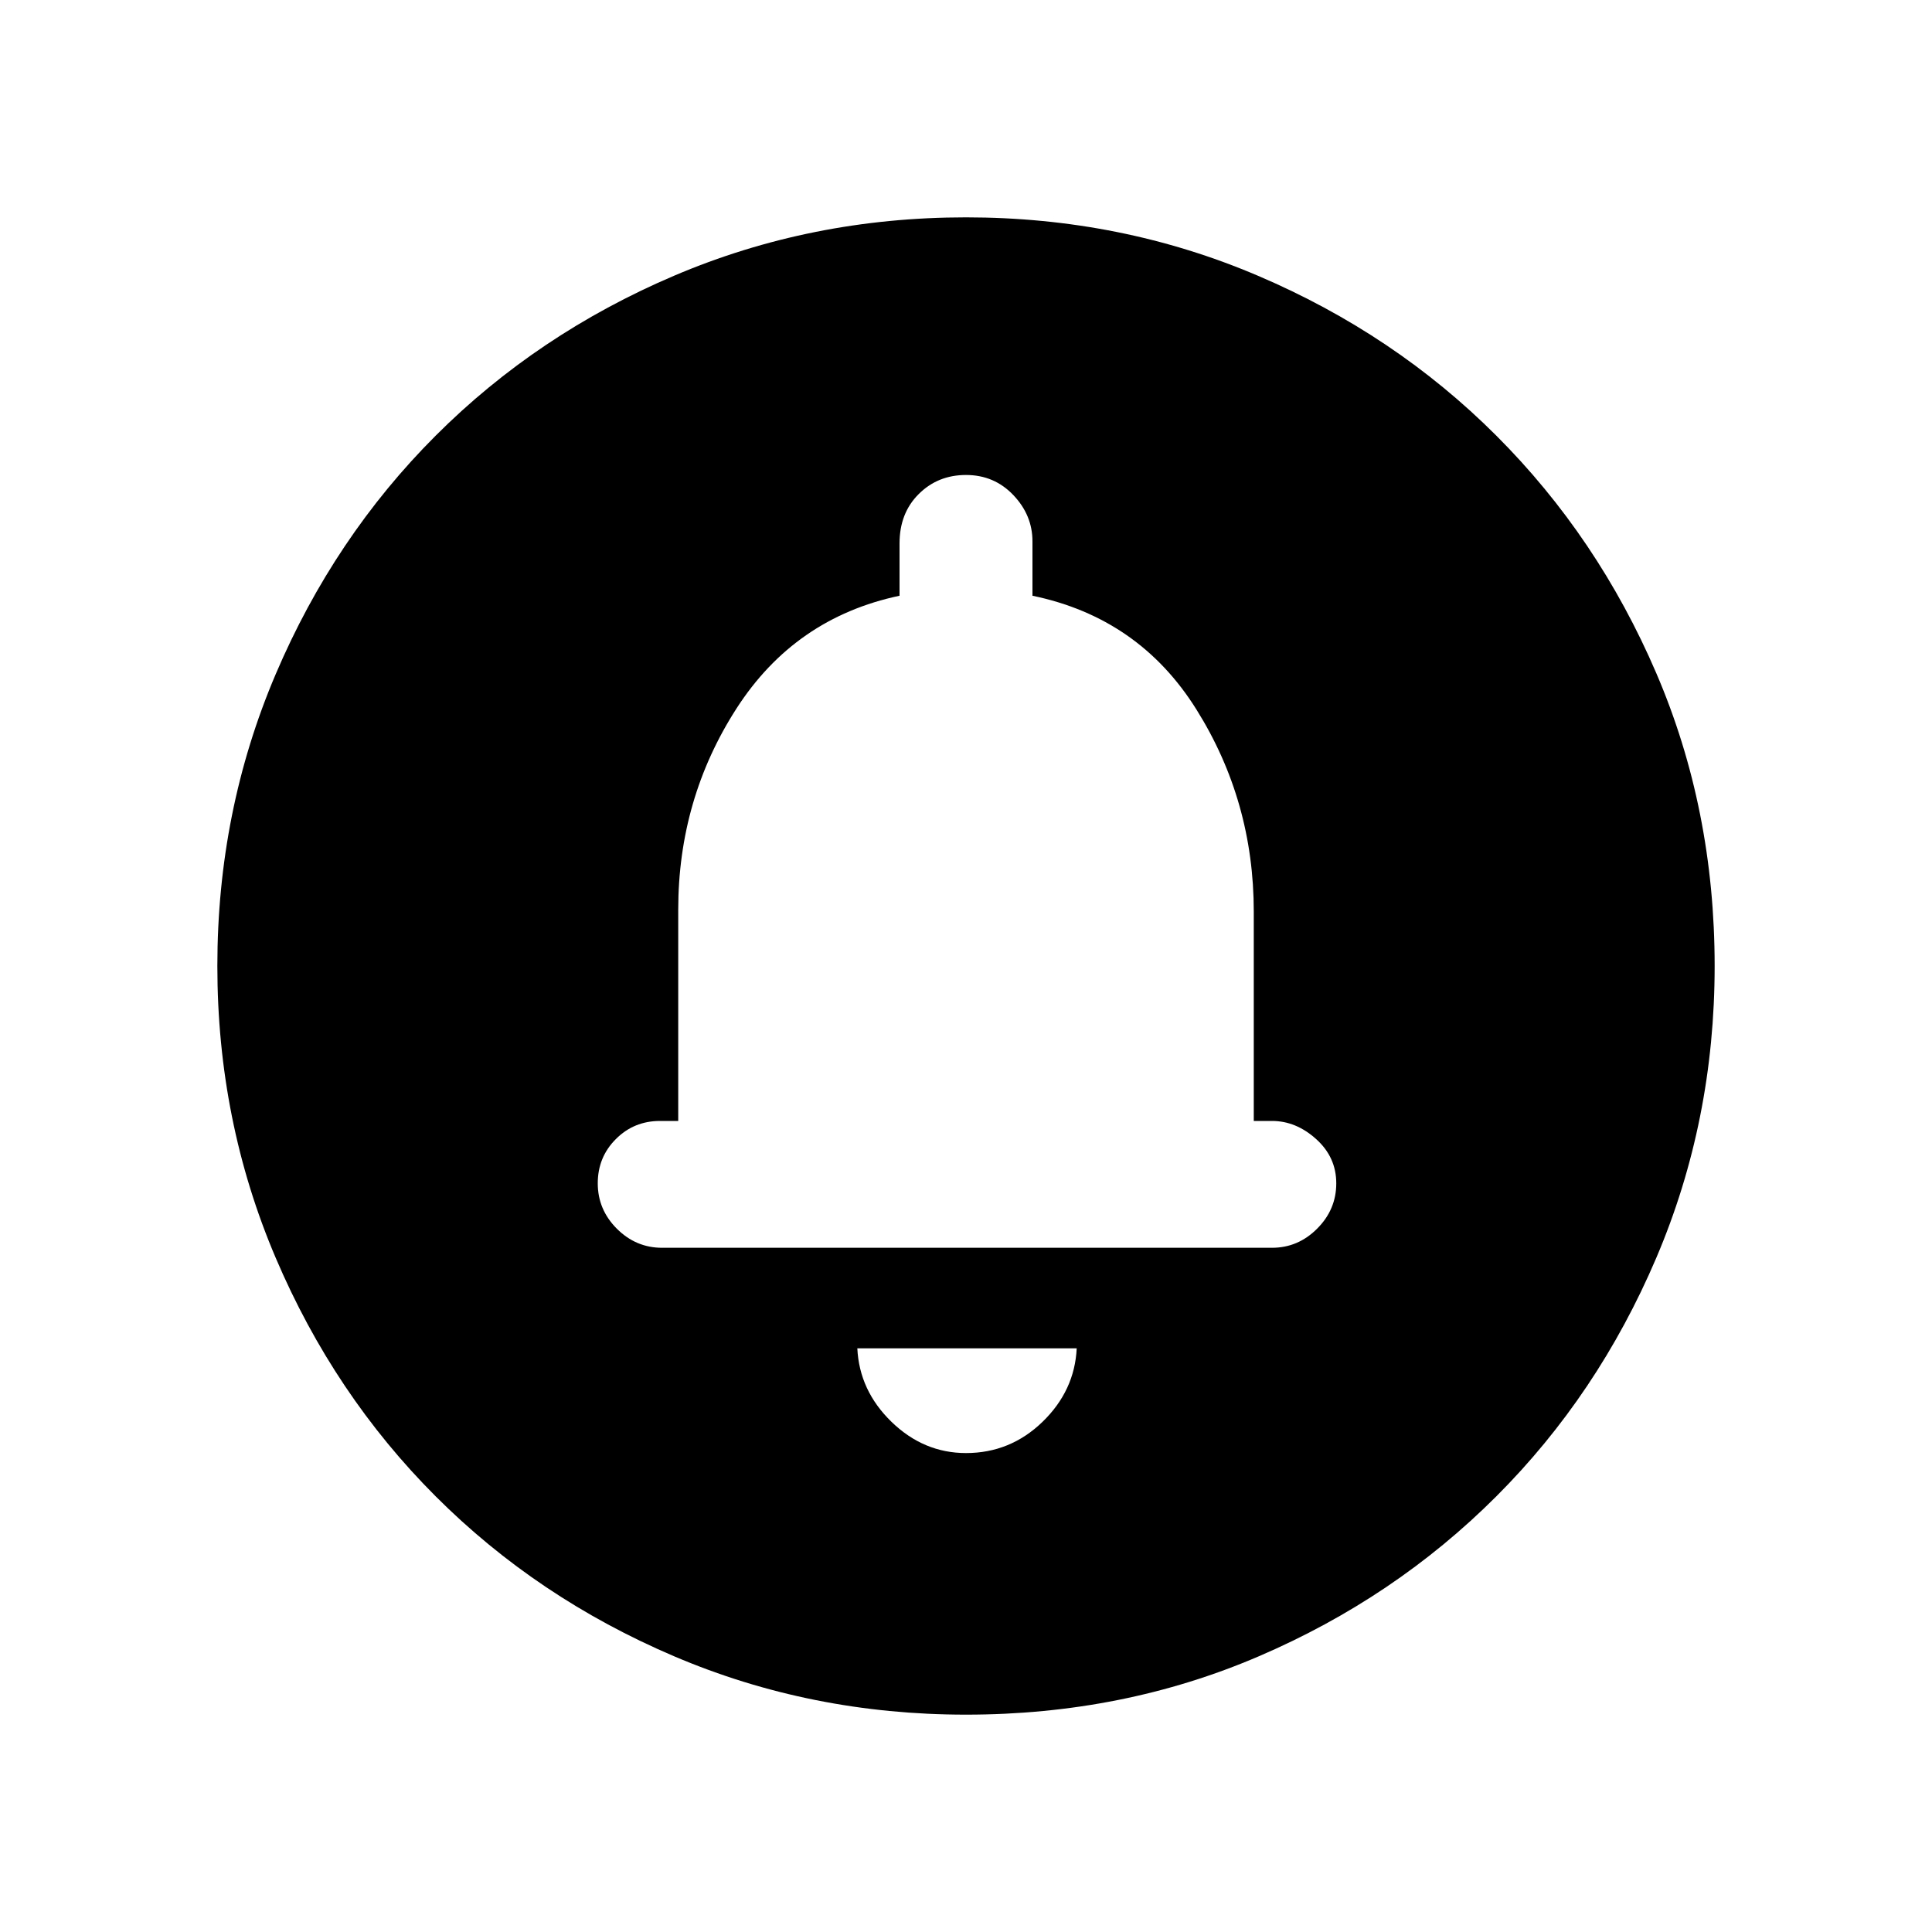<svg xmlns="http://www.w3.org/2000/svg" height="20" width="20"><path d="M10 15.042Q10.458 15.042 10.792 14.719Q11.125 14.396 11.146 13.958H8.875Q8.896 14.396 9.229 14.719Q9.562 15.042 10 15.042ZM6.854 12.917H13.167Q13.438 12.917 13.635 12.719Q13.833 12.521 13.833 12.25Q13.833 11.979 13.625 11.792Q13.417 11.604 13.167 11.604H12.979V9.438Q12.979 8.292 12.385 7.344Q11.792 6.396 10.688 6.167V5.604Q10.688 5.333 10.49 5.125Q10.292 4.917 10 4.917Q9.708 4.917 9.51 5.115Q9.312 5.312 9.312 5.625V6.167Q8.229 6.396 7.625 7.333Q7.021 8.271 7.021 9.417V11.604H6.833Q6.562 11.604 6.375 11.792Q6.188 11.979 6.188 12.25Q6.188 12.521 6.385 12.719Q6.583 12.917 6.854 12.917ZM10 17.75Q8.396 17.75 6.979 17.146Q5.562 16.542 4.51 15.49Q3.458 14.438 2.854 13.021Q2.25 11.604 2.25 10Q2.25 8.396 2.854 6.979Q3.458 5.562 4.51 4.51Q5.562 3.458 6.979 2.854Q8.396 2.25 10 2.25Q11.604 2.25 13.021 2.854Q14.438 3.458 15.49 4.51Q16.542 5.562 17.146 6.969Q17.75 8.375 17.75 10Q17.75 11.604 17.146 13.021Q16.542 14.438 15.49 15.49Q14.438 16.542 13.031 17.146Q11.625 17.75 10 17.75ZM10 9.458Z"/></svg>